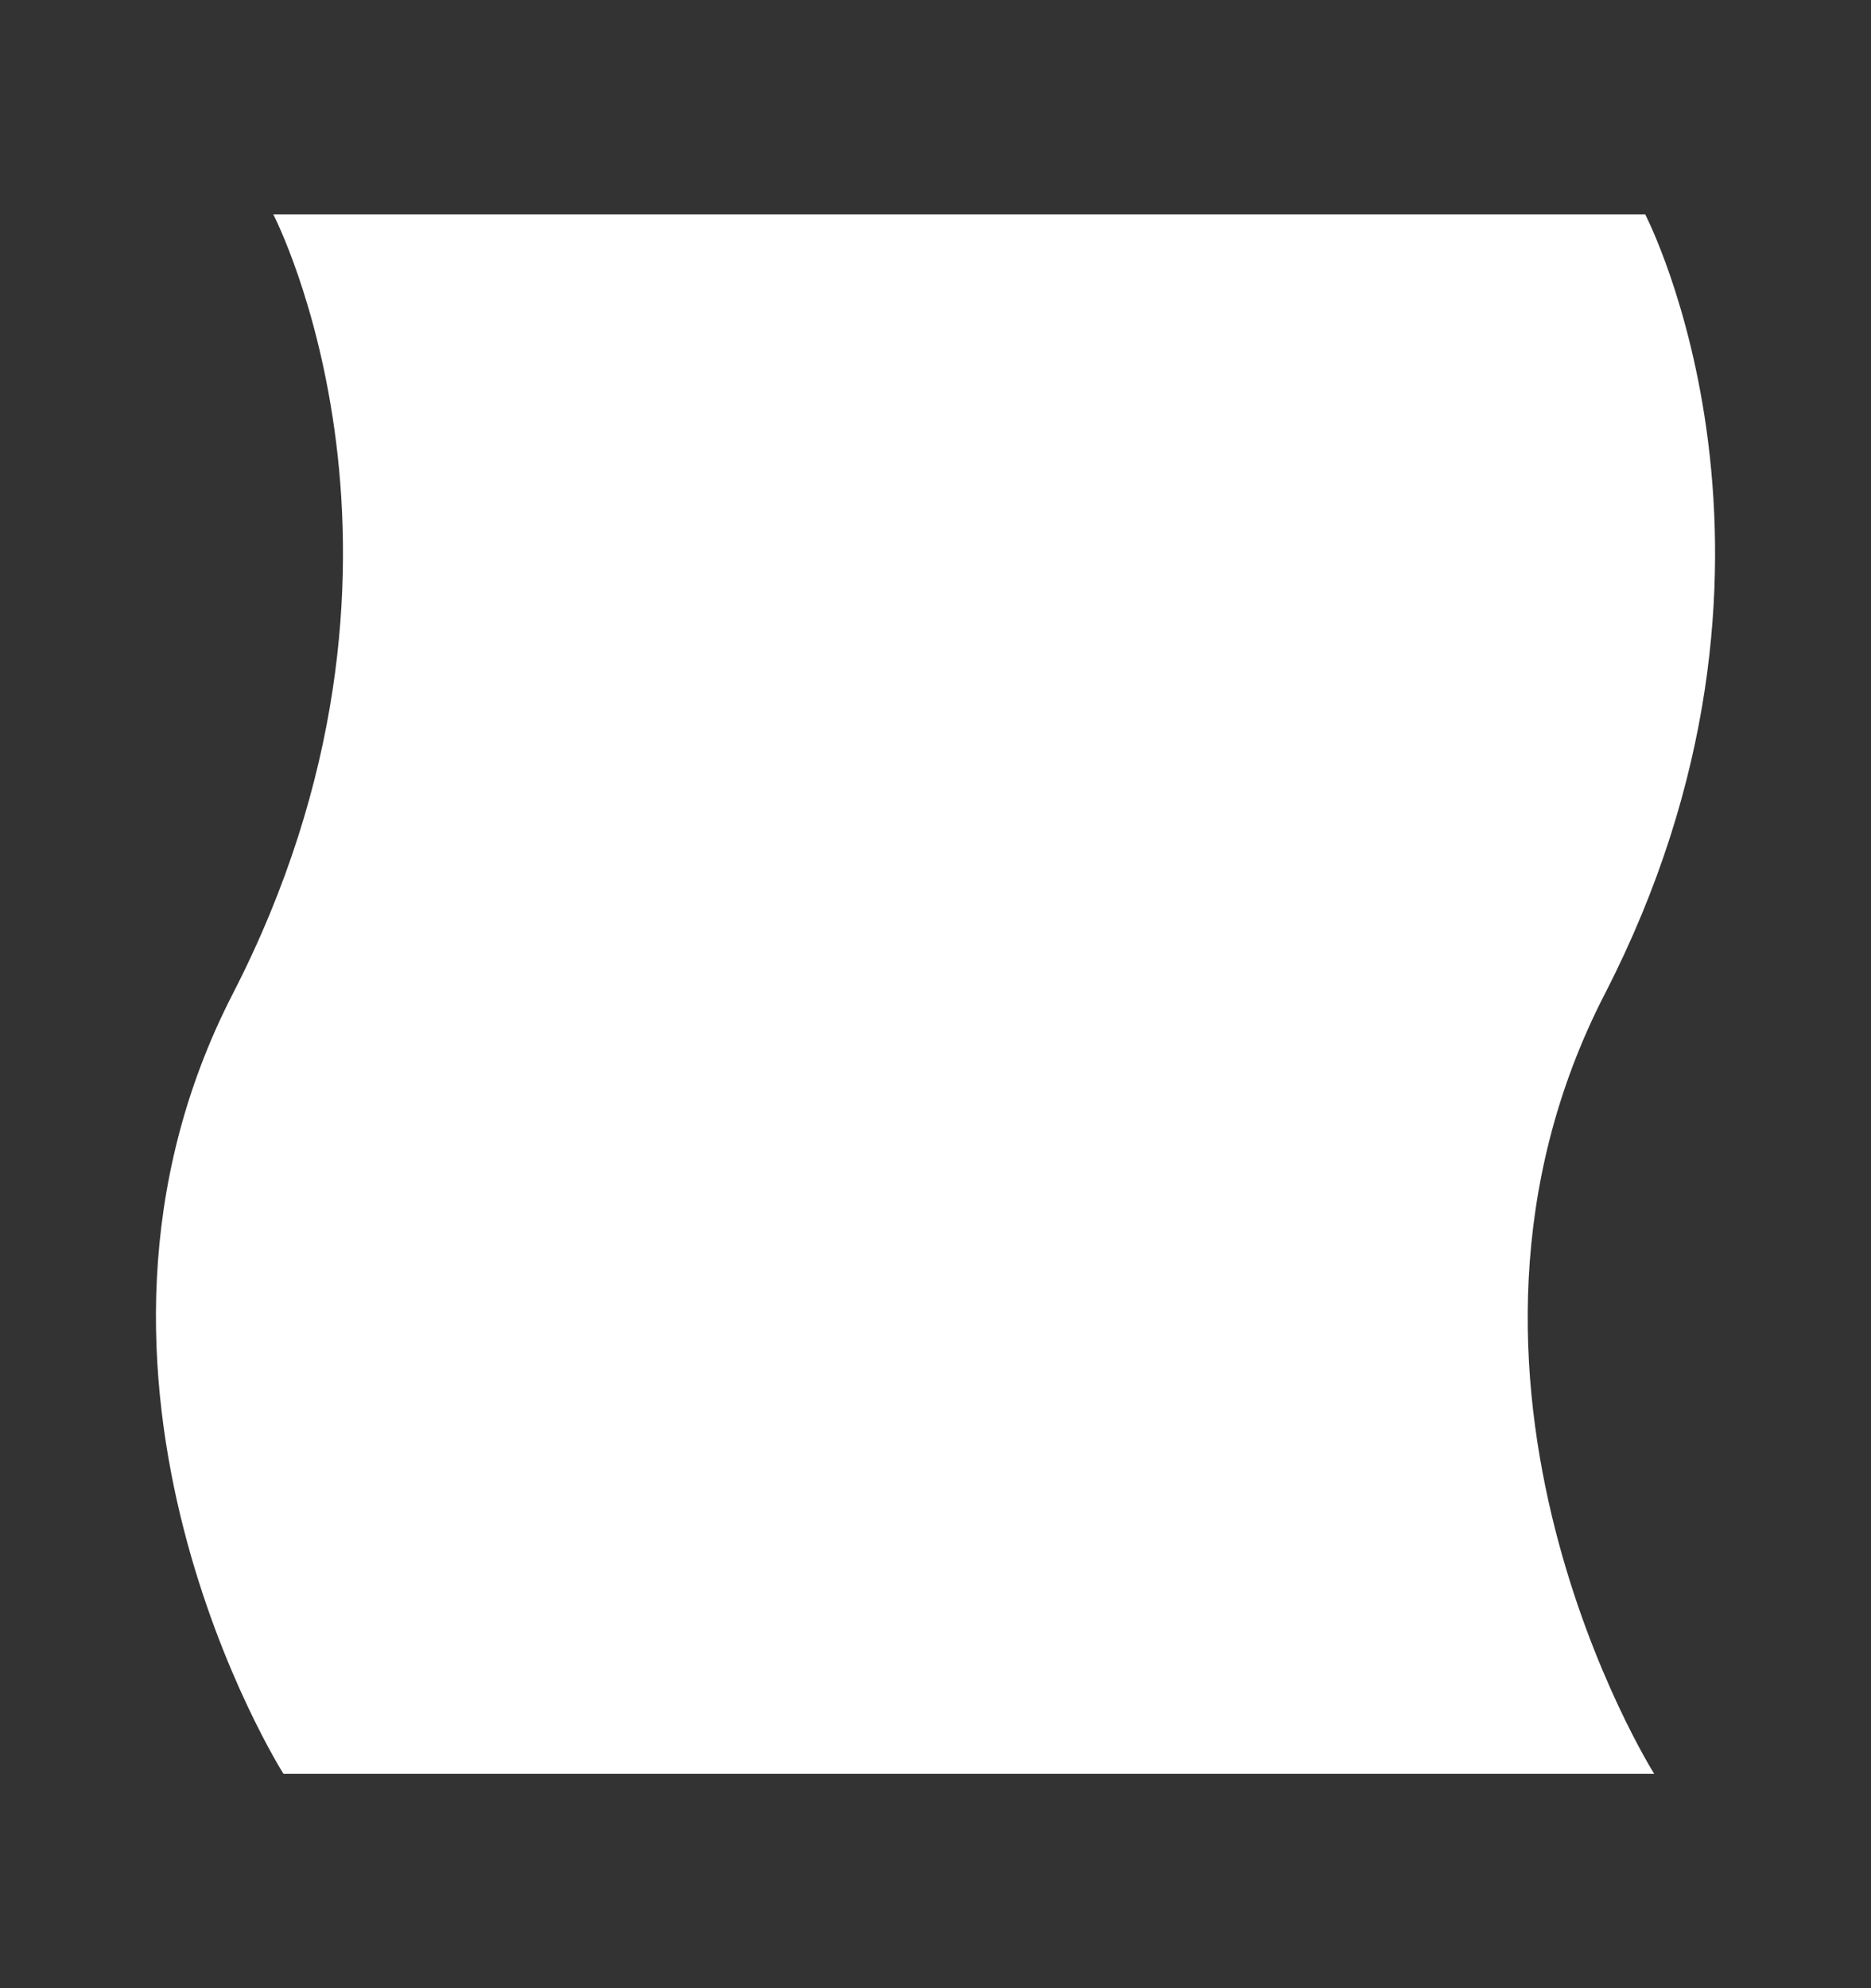 <svg width="16" height="17" viewBox="0 0 16 17" fill="none" xmlns="http://www.w3.org/2000/svg">
	<rect x="0" y="0" width="16" height="17" fill="#333333" stroke="none"/>
	<g clip-path="url(#clip0_1_9)">
		<path fill-rule="evenodd" clip-rule="evenodd" d="M14.146 15.167C14.146 15.167 12.025 11.801 13.723 8.5C15.621 4.811 14.069 1.833 14.069 1.833H2.337C2.337 1.833 3.886 4.811 1.99 8.499C0.292 11.801 2.424 15.167 2.424 15.167H14.146V15.167Z" fill="white" />
	</g>
	<defs>
		<clipPath id="clip0_1_9">
			<rect width="16" height="16" fill="white" transform="translate(0 0.5)" />
		</clipPath>
	</defs>
</svg>

